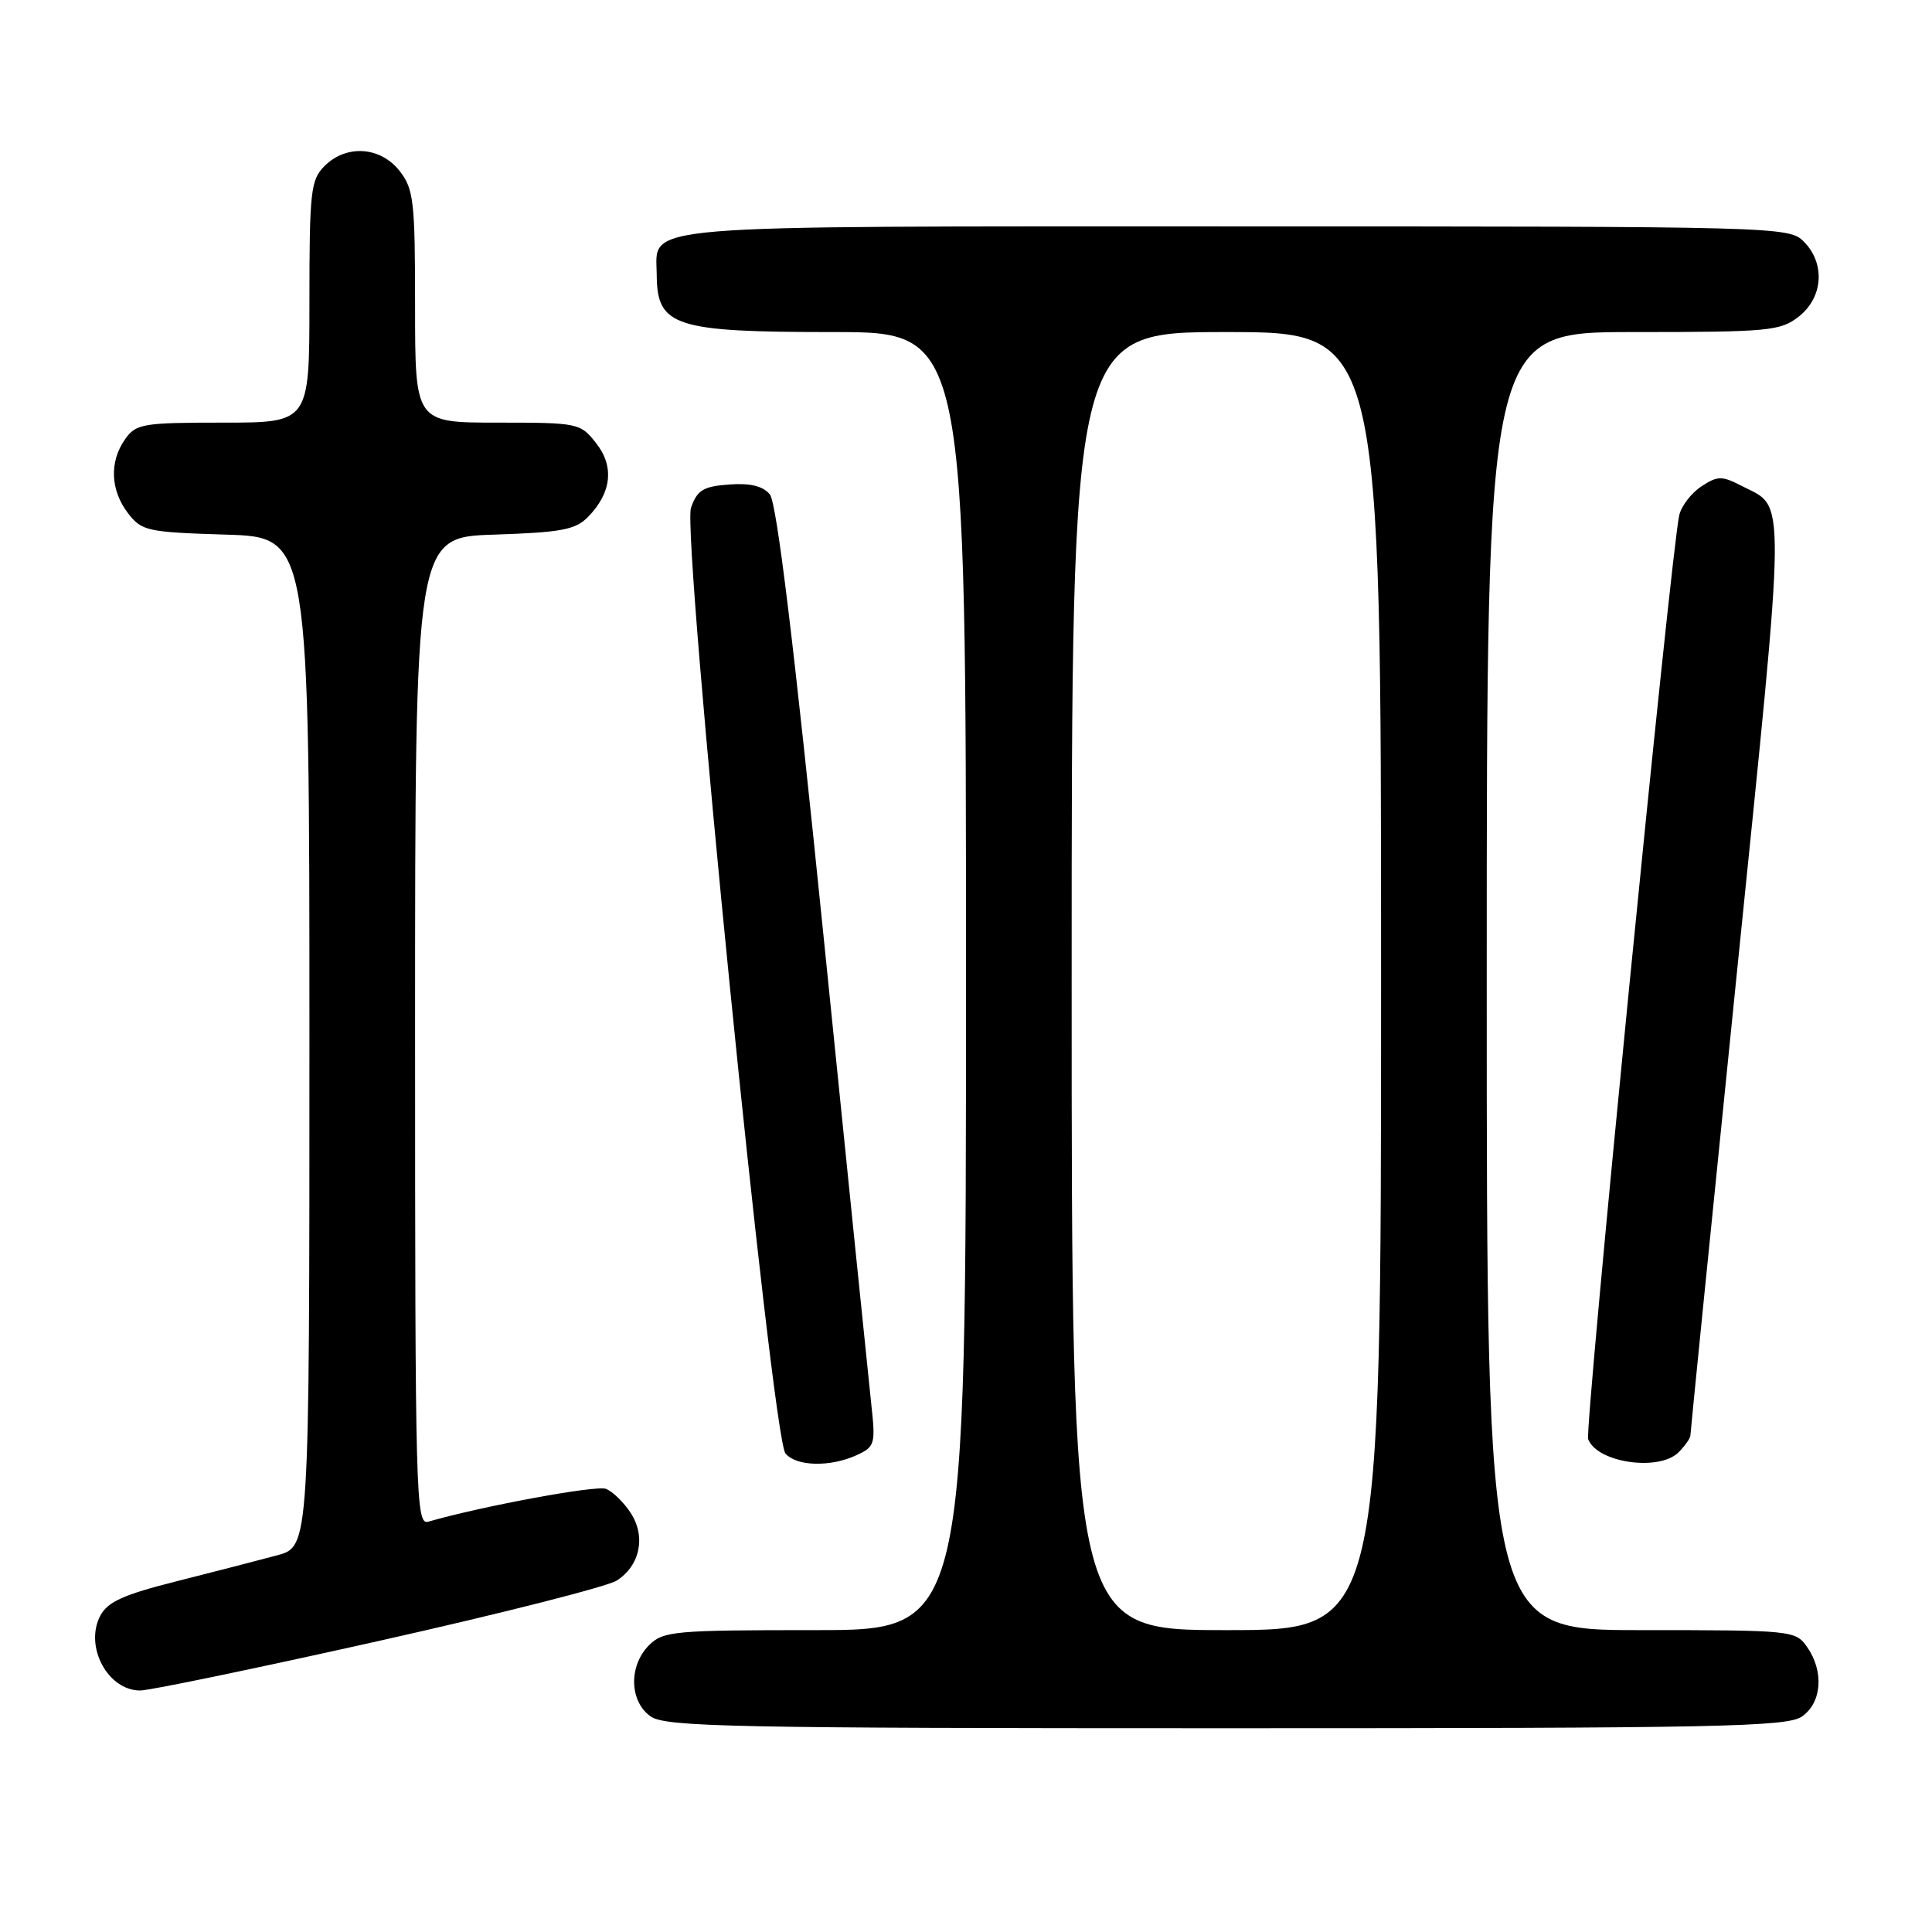 <?xml version="1.0" encoding="UTF-8" standalone="no"?>
<!DOCTYPE svg PUBLIC "-//W3C//DTD SVG 1.1//EN" "http://www.w3.org/Graphics/SVG/1.1/DTD/svg11.dtd" >
<svg xmlns="http://www.w3.org/2000/svg" xmlns:xlink="http://www.w3.org/1999/xlink" version="1.1" viewBox="0 0 256 256">
 <g >
 <path fill="currentColor"
d=" M 238.78 227.44 C 241.41 225.60 241.71 221.46 239.44 218.22 C 237.92 216.05 237.44 216.00 217.44 216.00 C 197.00 216.00 197.00 216.00 197.00 130.00 C 197.00 44.00 197.00 44.00 216.37 44.00 C 234.44 44.00 235.91 43.86 238.37 41.93 C 241.59 39.39 241.88 34.88 239.00 32.00 C 237.04 30.04 235.67 30.00 163.83 30.00 C 82.75 30.00 86.98 29.65 87.02 36.40 C 87.05 43.26 89.34 44.00 110.43 44.00 C 128.00 44.00 128.00 44.00 128.00 130.00 C 128.00 216.00 128.00 216.00 108.00 216.00 C 89.33 216.00 87.87 216.13 86.00 218.00 C 83.28 220.72 83.39 225.46 86.22 227.44 C 88.19 228.82 97.09 229.00 162.50 229.00 C 227.91 229.00 236.81 228.82 238.78 227.44 Z  M 50.17 217.44 C 66.30 213.83 80.51 210.22 81.73 209.43 C 84.83 207.42 85.61 203.58 83.55 200.44 C 82.63 199.04 81.17 197.62 80.29 197.28 C 78.98 196.78 63.89 199.57 56.75 201.63 C 55.10 202.11 55.00 198.54 55.00 136.66 C 55.00 71.18 55.00 71.18 65.47 70.84 C 74.35 70.55 76.25 70.20 77.91 68.50 C 81.04 65.31 81.43 61.81 78.98 58.71 C 76.90 56.06 76.61 56.00 65.93 56.00 C 55.00 56.00 55.00 56.00 55.00 40.63 C 55.00 26.60 54.82 25.04 52.93 22.63 C 50.39 19.41 45.88 19.12 43.00 22.00 C 41.17 23.83 41.00 25.33 41.00 40.00 C 41.00 56.00 41.00 56.00 29.56 56.00 C 18.87 56.00 18.01 56.15 16.56 58.22 C 14.47 61.20 14.63 64.96 16.96 68.00 C 18.77 70.36 19.51 70.52 29.94 70.84 C 41.00 71.18 41.00 71.18 41.00 138.05 C 41.00 204.92 41.00 204.92 36.75 206.08 C 34.41 206.71 28.45 208.25 23.50 209.50 C 16.32 211.31 14.25 212.24 13.27 214.13 C 11.17 218.19 14.29 224.00 18.57 224.00 C 19.82 224.00 34.04 221.05 50.17 217.44 Z  M 113.48 192.83 C 115.93 191.71 116.03 191.36 115.45 186.08 C 115.12 183.01 112.26 154.99 109.10 123.81 C 105.20 85.33 102.92 66.61 102.01 65.51 C 101.09 64.40 99.41 63.99 96.61 64.20 C 93.18 64.45 92.38 64.94 91.56 67.28 C 90.33 70.80 102.28 190.43 104.08 192.59 C 105.50 194.31 109.99 194.42 113.48 192.83 Z  M 222.43 192.43 C 223.29 191.56 224.00 190.55 223.99 190.18 C 223.99 189.81 226.74 162.39 230.11 129.25 C 236.77 63.78 236.73 67.46 230.75 64.37 C 228.15 63.03 227.59 63.04 225.44 64.45 C 224.12 65.32 222.80 67.03 222.51 68.26 C 221.43 72.88 209.94 189.41 210.44 190.70 C 211.64 193.83 219.85 195.01 222.43 192.43 Z  M 142.00 130.00 C 142.00 44.00 142.00 44.00 162.50 44.00 C 183.00 44.00 183.00 44.00 183.00 130.00 C 183.00 216.00 183.00 216.00 162.50 216.00 C 142.00 216.00 142.00 216.00 142.00 130.00 Z "/>
</g>
</svg>